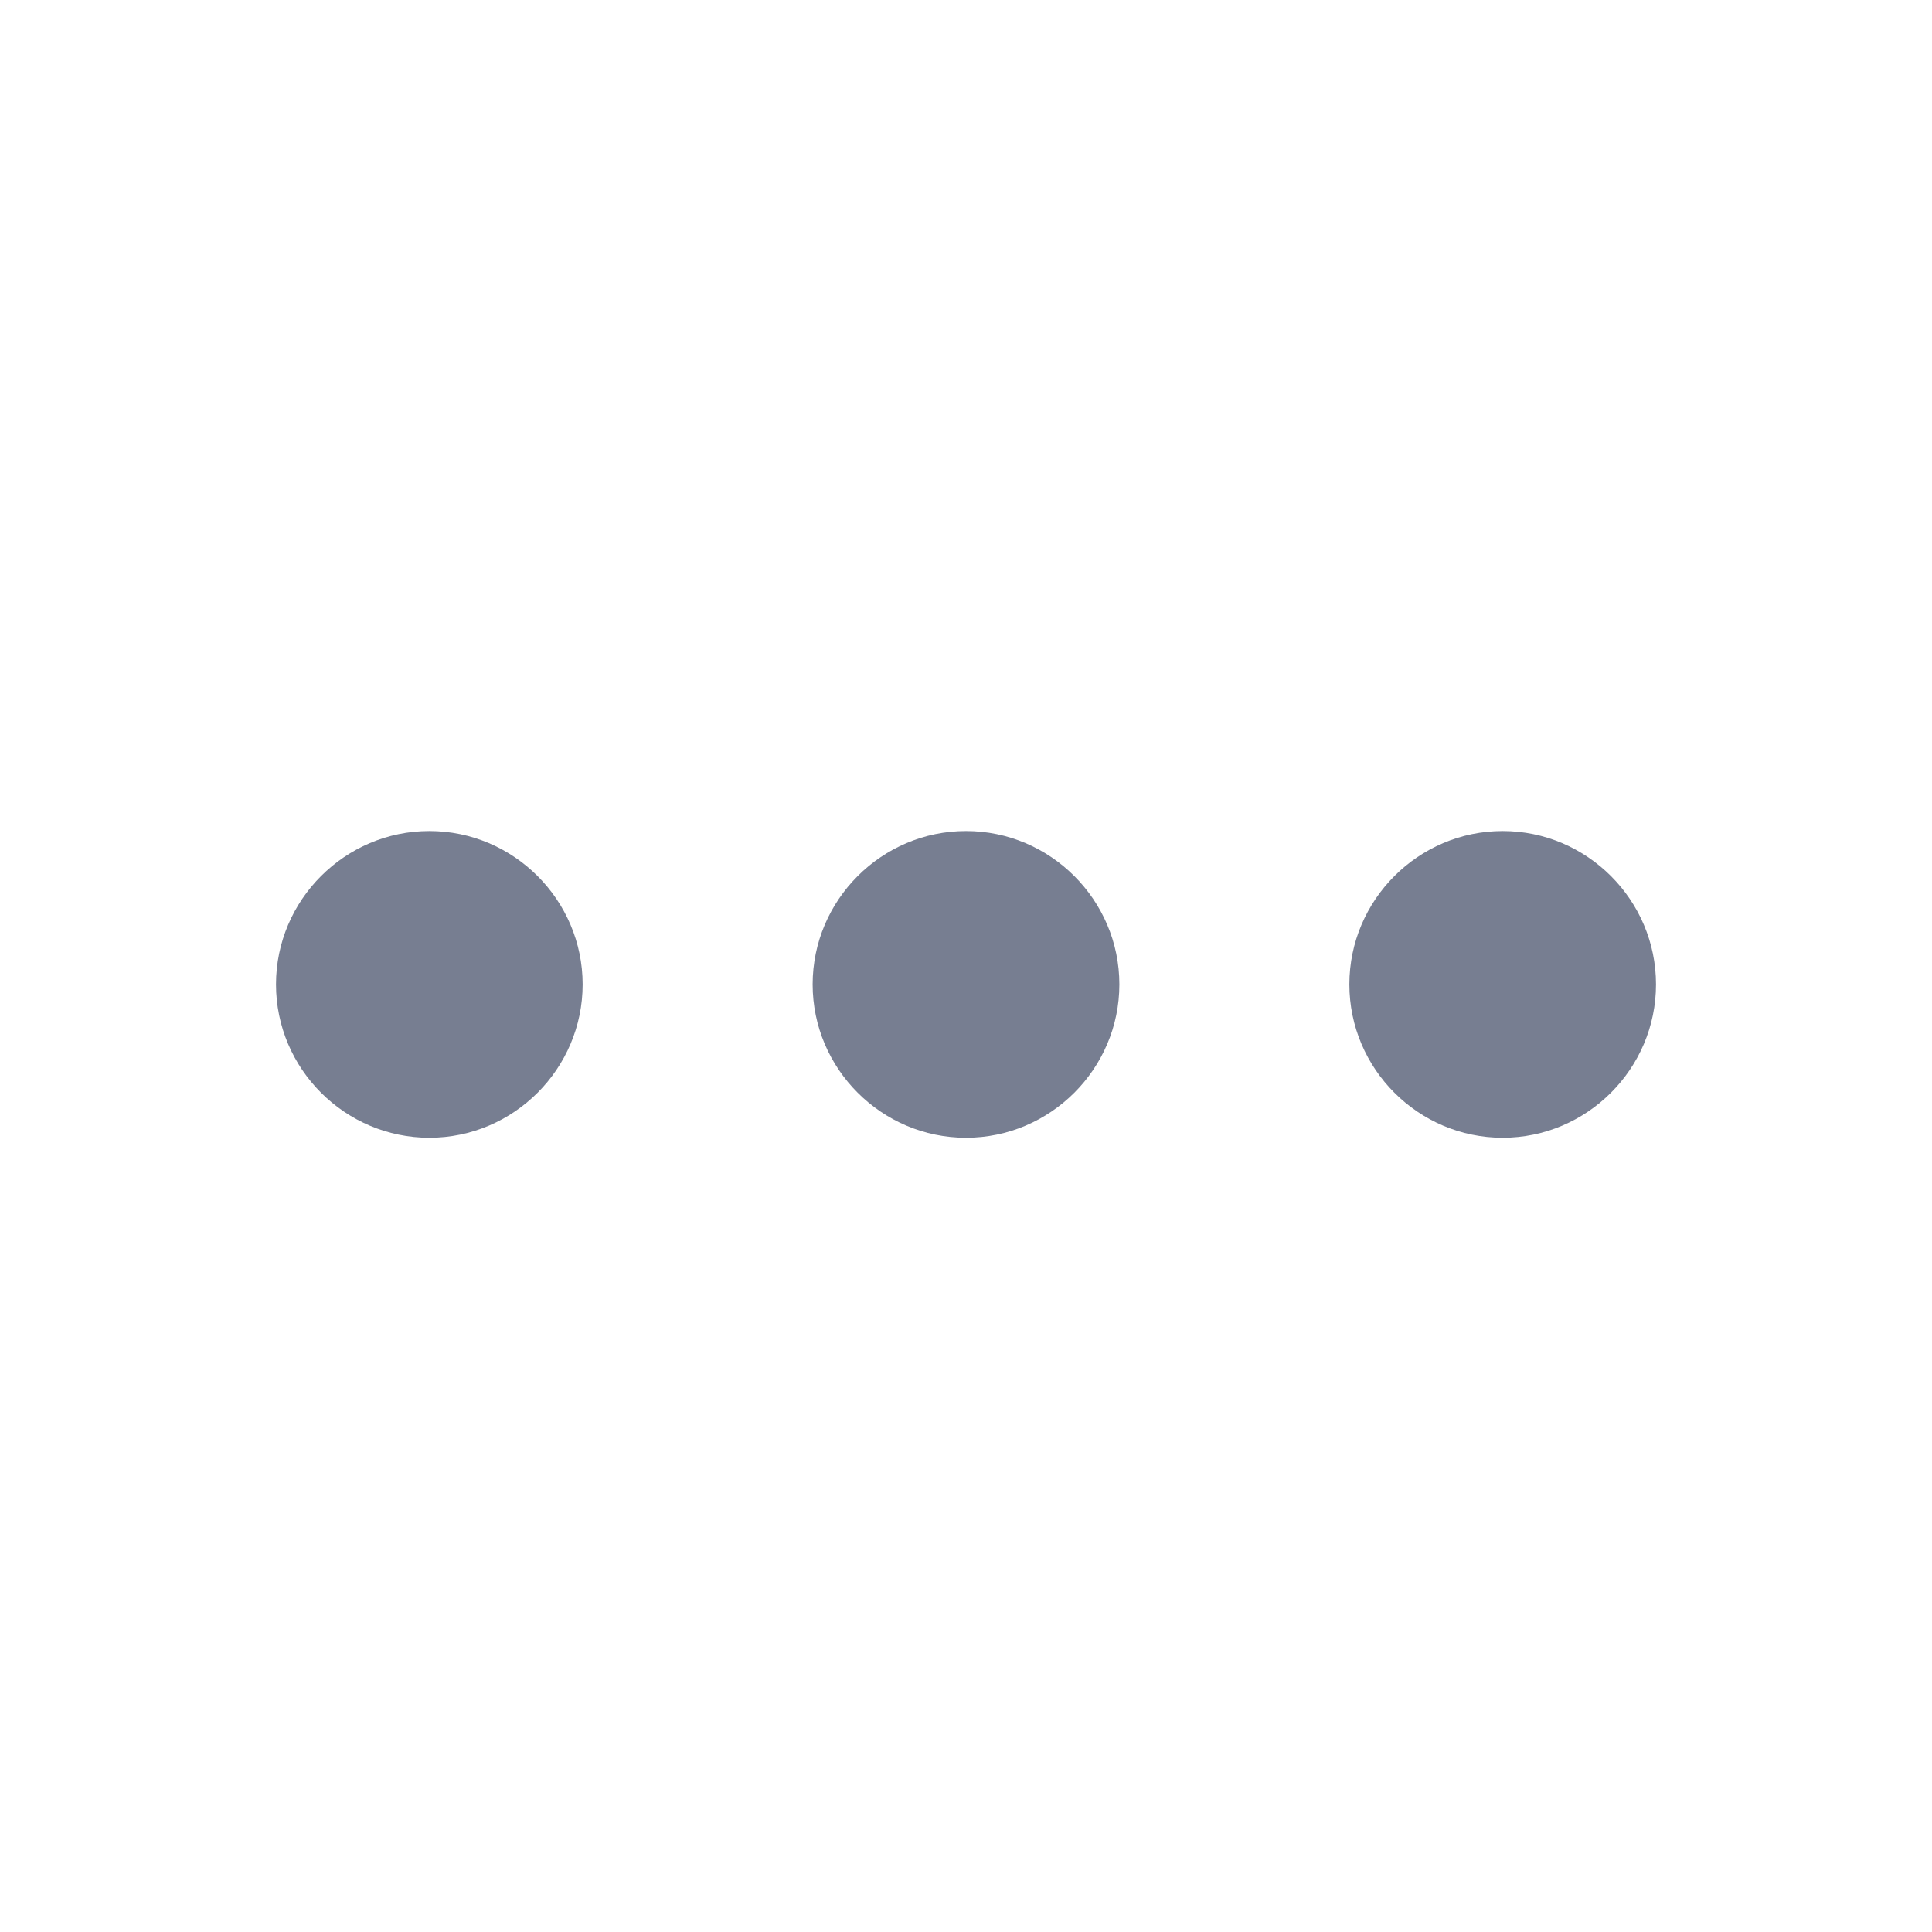 <svg width="21" height="21" viewBox="0 0 21 21" fill="none" xmlns="http://www.w3.org/2000/svg">
<path d="M4.667 9.033C3.75 9.033 3 9.783 3 10.7C3 11.617 3.75 12.367 4.667 12.367C5.583 12.367 6.333 11.617 6.333 10.7C6.333 9.783 5.583 9.033 4.667 9.033ZM16.333 9.033C15.417 9.033 14.667 9.783 14.667 10.7C14.667 11.617 15.417 12.367 16.333 12.367C17.25 12.367 18 11.617 18 10.7C18 9.783 17.25 9.033 16.333 9.033ZM10.5 9.033C9.583 9.033 8.833 9.783 8.833 10.7C8.833 11.617 9.583 12.367 10.5 12.367C11.417 12.367 12.167 11.617 12.167 10.7C12.167 9.783 11.417 9.033 10.5 9.033Z" fill="#777E91"/>
</svg>
